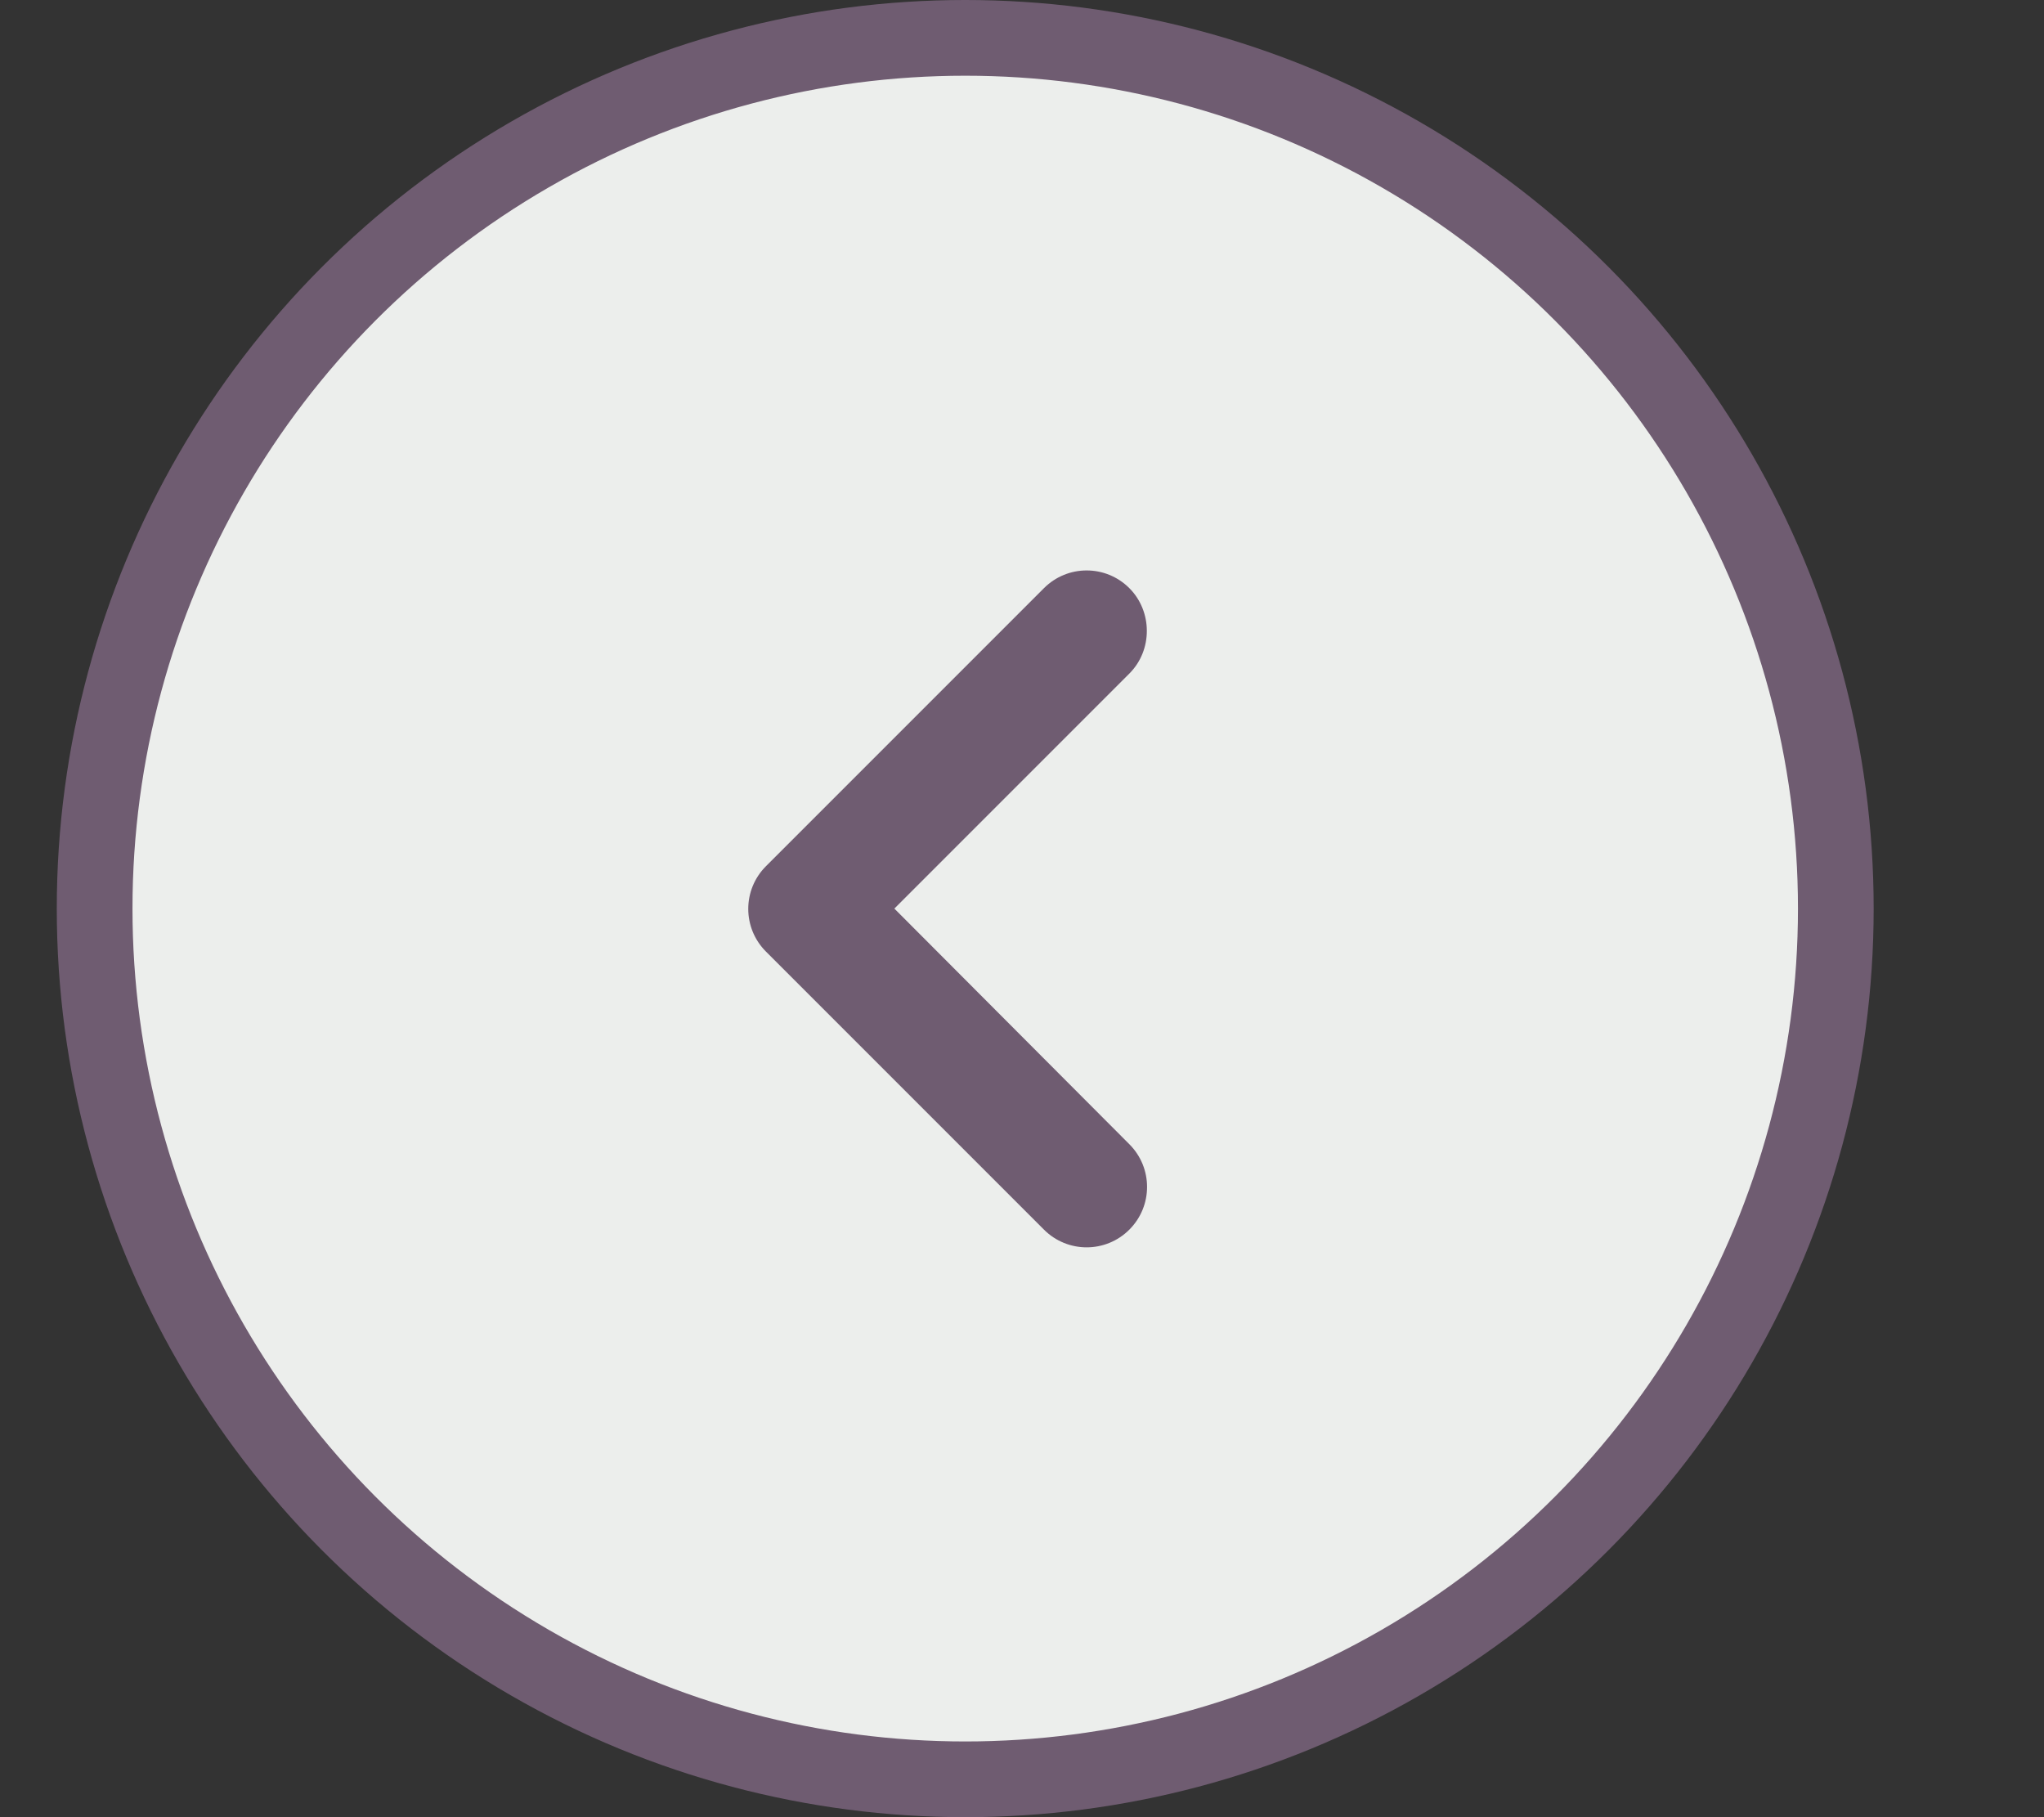 <svg width="27" height="24" viewBox="0 0 27 24" fill="none" xmlns="http://www.w3.org/2000/svg">
<rect x="0" y="0" width="27" height="24" fill="#333333" stroke="none"/>
<circle cx="12.75" cy="12" r="11.5" fill="#ECEEEC" stroke="#6f5c71"/>
<g clip-path="url(#clip0_355_39285)">
<path d="M14.918 7.768C14.606 7.456 14.102 7.456 13.79 7.768L10.118 11.44C9.806 11.752 9.806 12.256 10.118 12.568L13.79 16.24C14.102 16.552 14.606 16.552 14.918 16.24C15.23 15.928 15.23 15.424 14.918 15.112L11.814 12L14.918 8.896C15.23 8.584 15.222 8.072 14.918 7.768Z" fill="#6f5c71"/>
</g>
<defs>
<clipPath id="clip0_355_39285">
<rect width="19.2" height="19.2" fill="white" transform="translate(3.15 2.4)"/>
</clipPath>
</defs>
</svg>

